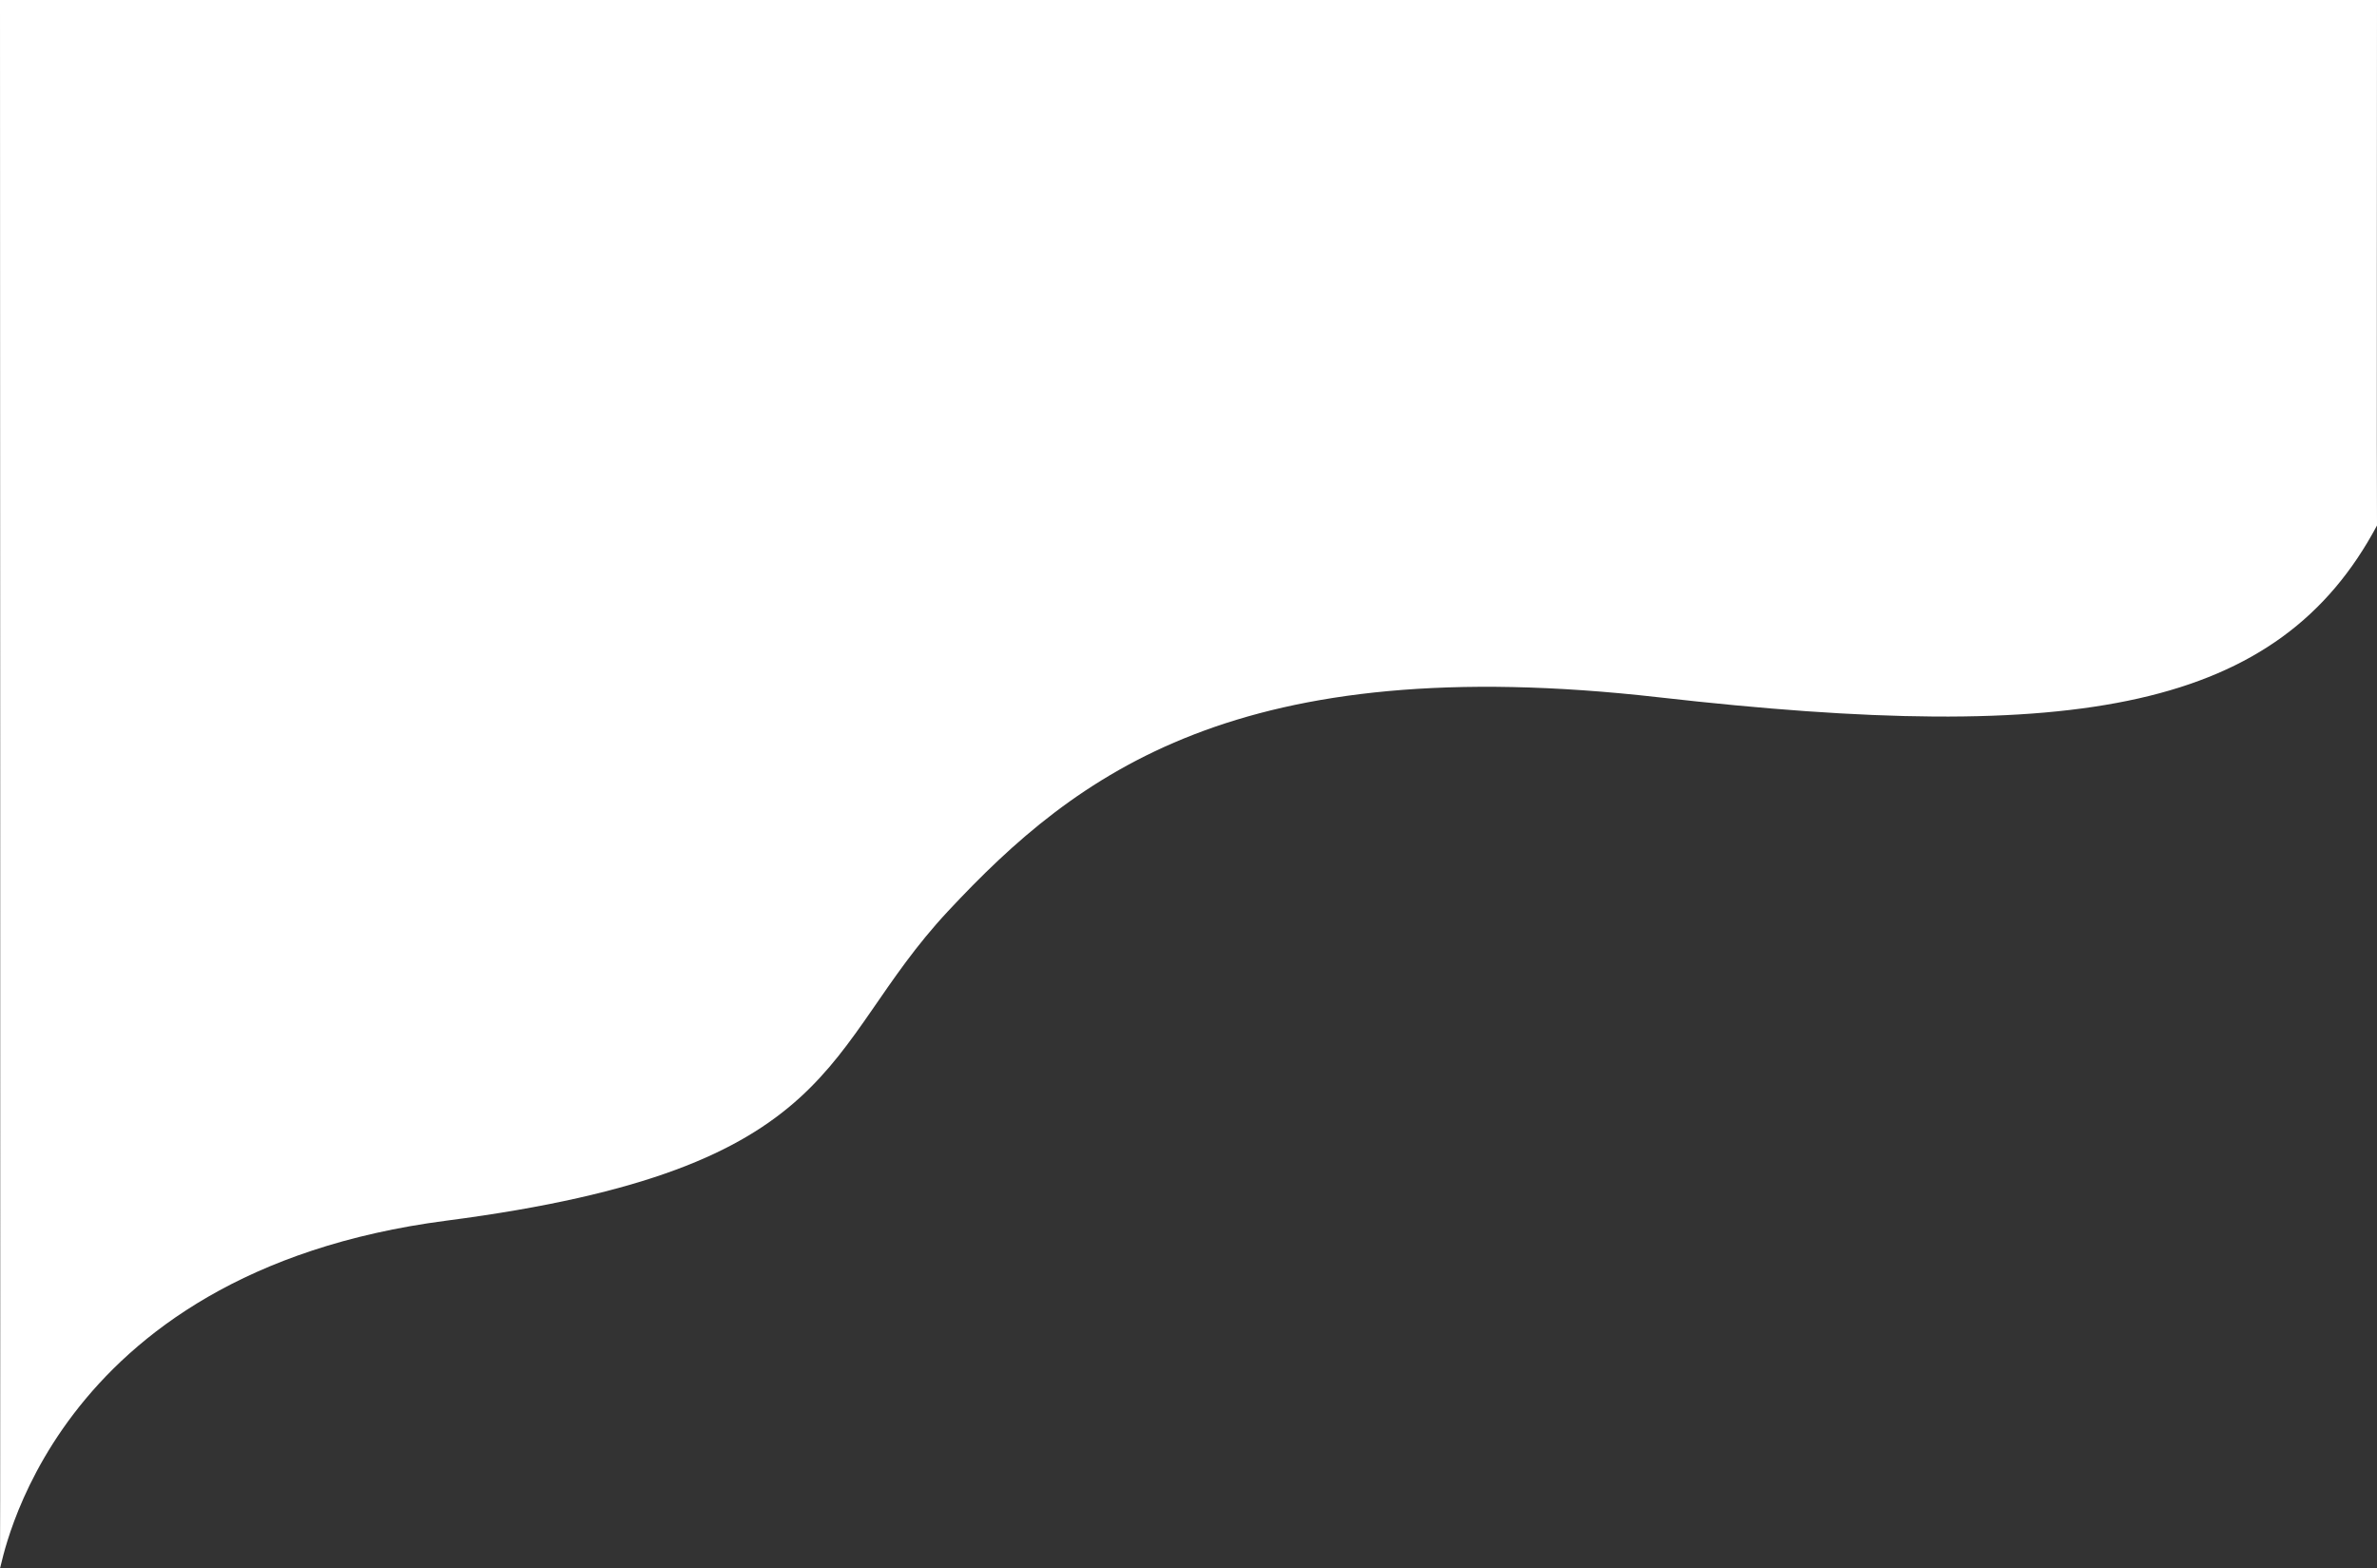 <?xml version="1.0" encoding="UTF-8"?>
<svg width="1440px" height="950px" viewBox="0 0 1440 950" version="1.1" xmlns="http://www.w3.org/2000/svg" xmlns:xlink="http://www.w3.org/1999/xlink">
    <rect x="0" y="0" width="1440" height="950" fill="#333333" stroke="none"/>
    <!-- Generator: Sketch 41.2 (35397) - http://www.bohemiancoding.com/sketch -->
    <title>Path 5</title>
    <desc>Created with Sketch.</desc>
    <defs></defs>
    <g id="Page-1" stroke="none" stroke-width="1" fill="none" fill-rule="evenodd">
        <g id="Desktop-HD" fill="#FFFFFF">
            <path d="M-2.18137383e-11,949.875 C1.154,949.875 27.617,770.969 270.484,739.414 C513.352,707.859 496.25,635.586 574.344,551.922 C652.438,468.258 750.039,393.383 1004.812,422.383 C1259.586,451.383 1380.508,429.891 1440,318.311 C1439.785,318.311 1440,4.97263718e-14 1440,4.97263718e-14 L-2.12445891e-11,0 C-2.12445891e-11,0 0.336,949.875 -2.18137383e-11,949.875 Z" id="Path-5"></path>
        </g>
    </g>
</svg>